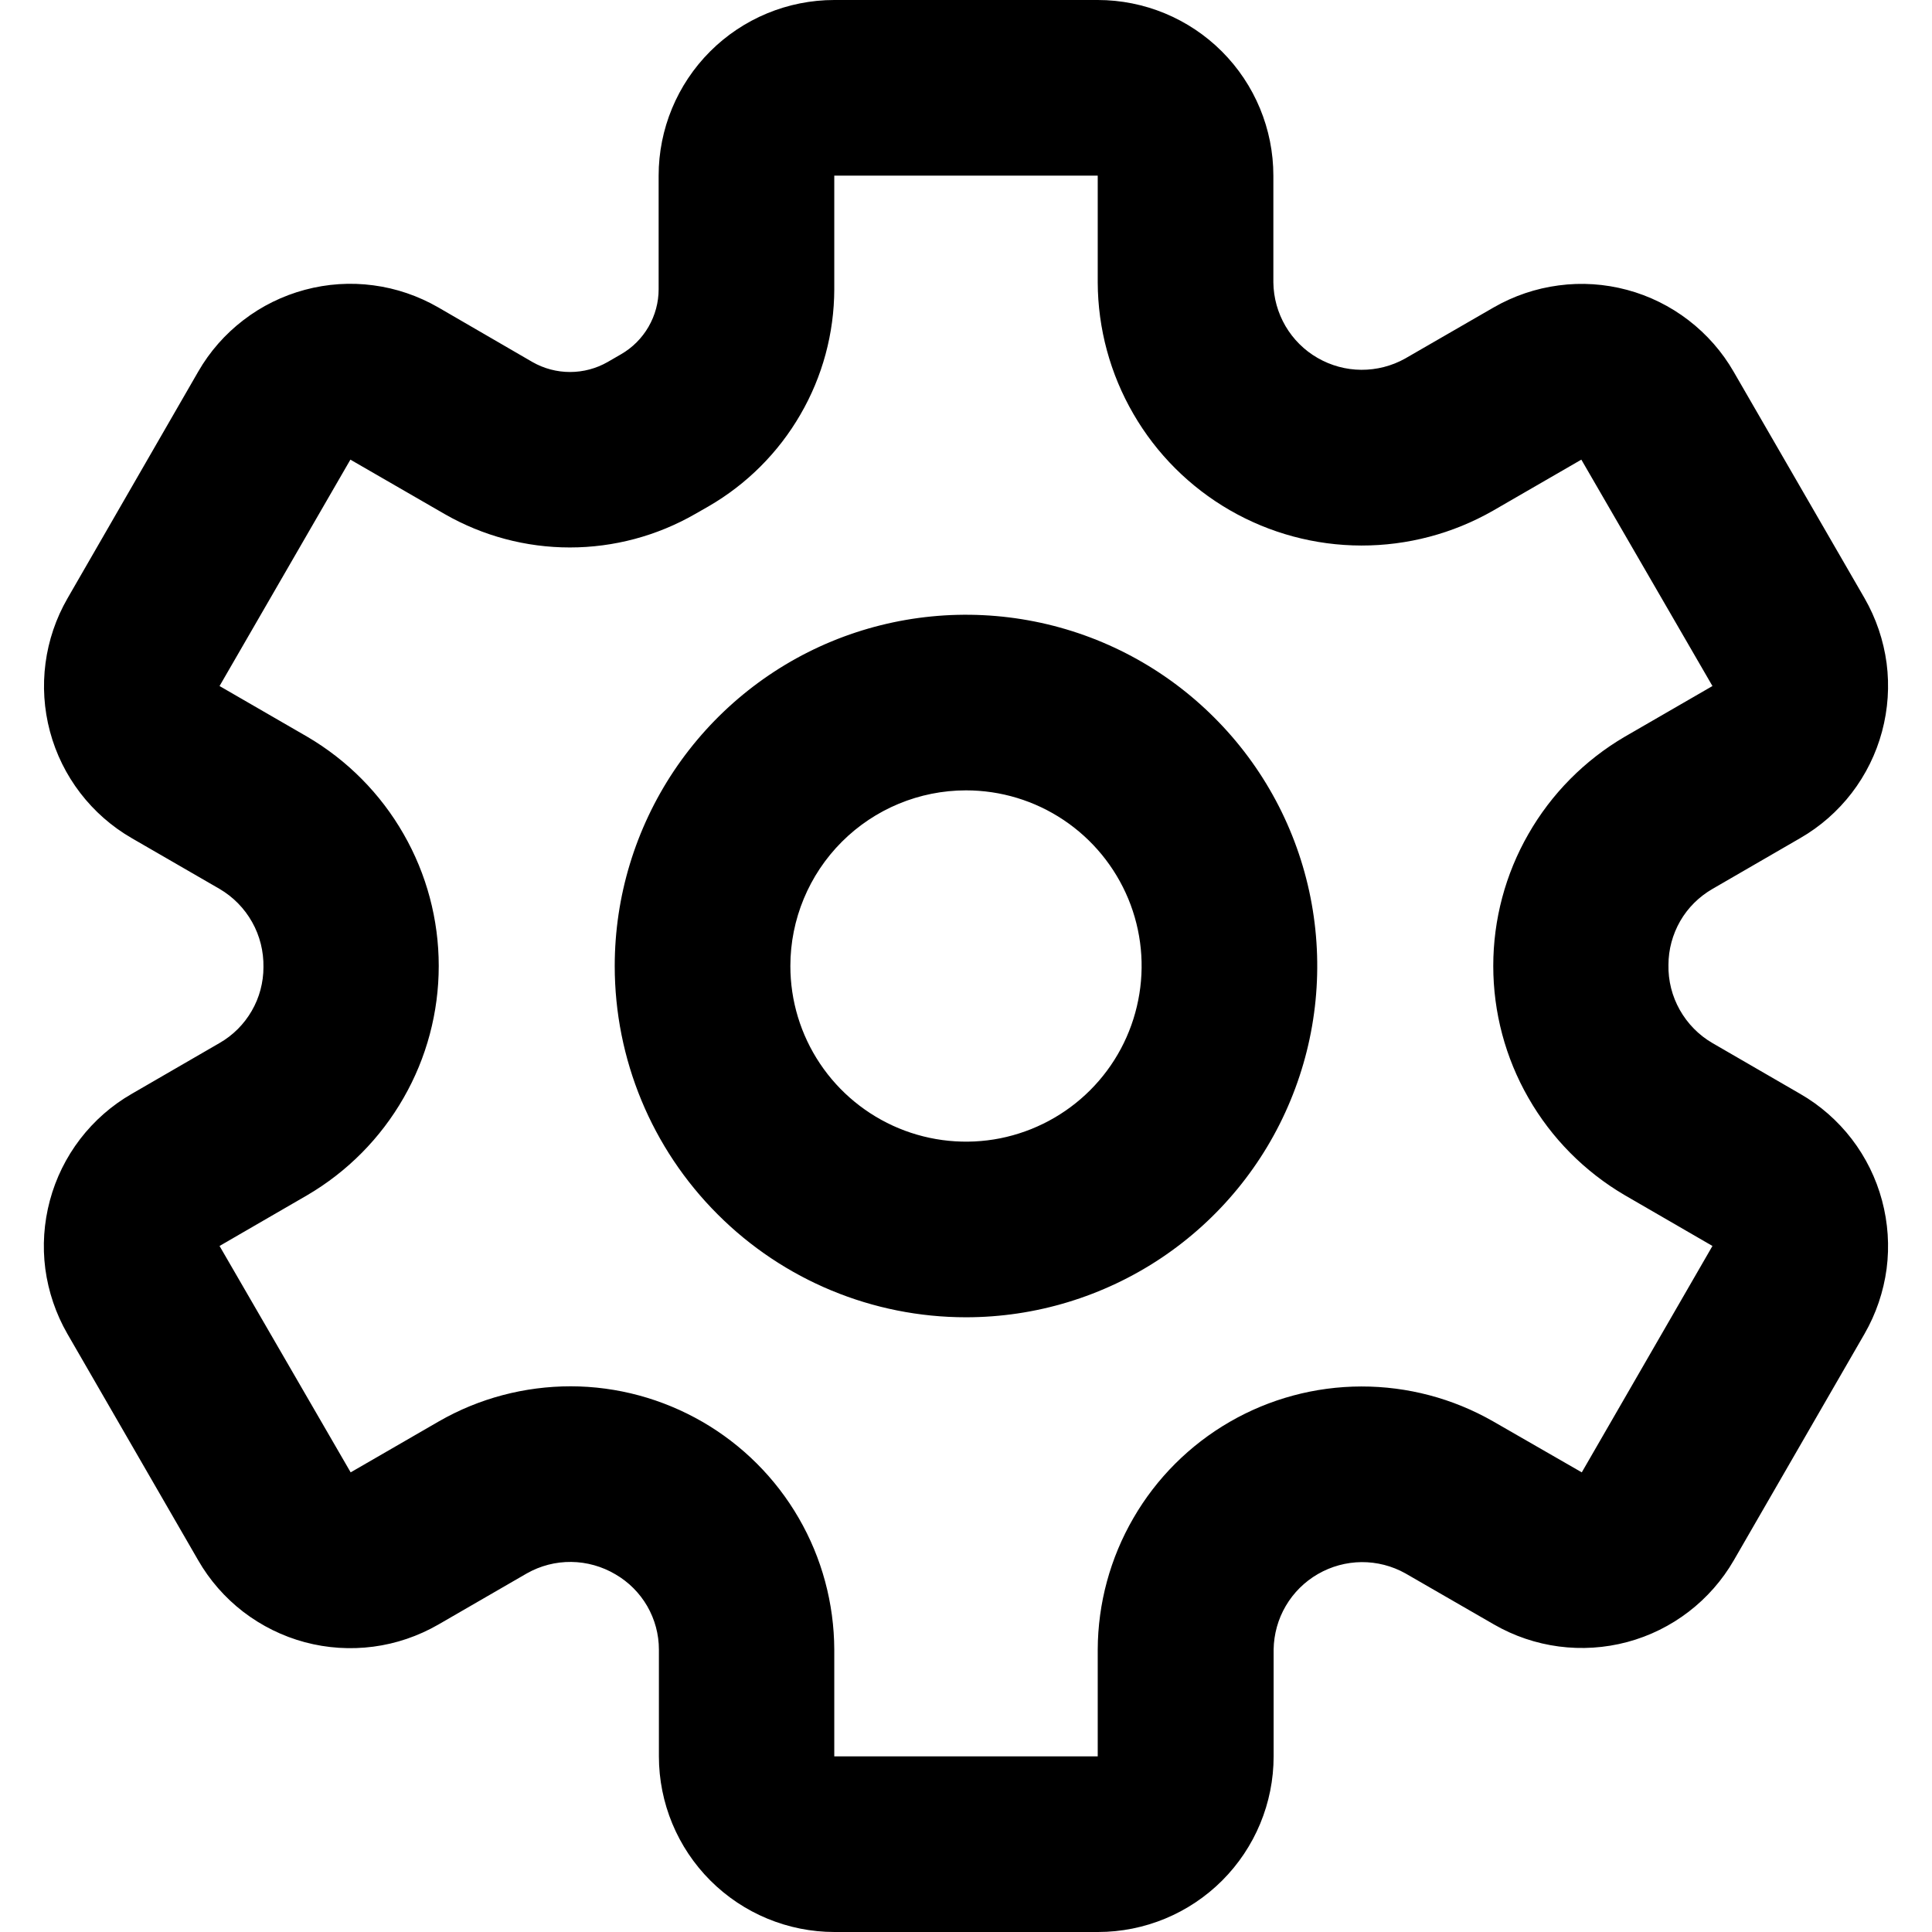 <svg width="24" height="24" viewBox="0 0 22 22" fill="none" xmlns="http://www.w3.org/2000/svg">
<path d="M11 15C11.791 15 12.564 14.765 13.222 14.326C13.88 13.886 14.393 13.262 14.695 12.531C14.998 11.8 15.077 10.996 14.923 10.22C14.769 9.444 14.388 8.731 13.828 8.172C13.269 7.612 12.556 7.231 11.78 7.077C11.004 6.923 10.2 7.002 9.469 7.304C8.738 7.607 8.114 8.12 7.674 8.778C7.235 9.436 7 10.209 7 11C7 12.061 7.421 13.078 8.172 13.828C8.922 14.579 9.939 15 11 15ZM11 9C11.396 9 11.782 9.117 12.111 9.337C12.44 9.557 12.696 9.869 12.848 10.235C12.999 10.6 13.039 11.002 12.961 11.39C12.884 11.778 12.694 12.134 12.414 12.414C12.134 12.694 11.778 12.884 11.39 12.962C11.002 13.039 10.6 12.999 10.235 12.848C9.869 12.696 9.557 12.44 9.337 12.111C9.117 11.782 9 11.396 9 11C9 10.47 9.211 9.961 9.586 9.586C9.961 9.211 10.47 9 11 9ZM2.5 11.877L1.5 12.456C1.272 12.587 1.073 12.762 0.913 12.97C0.753 13.179 0.636 13.416 0.568 13.67C0.5 13.924 0.482 14.188 0.516 14.449C0.551 14.709 0.636 14.96 0.767 15.188L2.256 17.766C2.387 17.994 2.562 18.194 2.77 18.354C2.979 18.514 3.217 18.632 3.471 18.7C3.725 18.768 3.99 18.785 4.25 18.751C4.511 18.717 4.762 18.631 4.99 18.5L6 17.916C6.154 17.829 6.328 17.784 6.505 17.786C6.682 17.788 6.856 17.837 7.008 17.927C7.158 18.014 7.283 18.139 7.37 18.289C7.457 18.44 7.503 18.61 7.503 18.784V20C7.503 20.53 7.714 21.039 8.089 21.414C8.464 21.789 8.973 22 9.503 22H12.503C13.033 22 13.542 21.789 13.917 21.414C14.292 21.039 14.503 20.53 14.503 20V18.782C14.506 18.608 14.553 18.437 14.642 18.286C14.73 18.136 14.856 18.011 15.007 17.924C15.159 17.836 15.33 17.79 15.504 17.788C15.679 17.787 15.851 17.831 16.003 17.916L17.012 18.498C17.471 18.763 18.017 18.835 18.53 18.698C19.042 18.561 19.479 18.225 19.744 17.766L21.232 15.188C21.363 14.96 21.448 14.709 21.483 14.449C21.517 14.188 21.499 13.924 21.431 13.67C21.363 13.416 21.246 13.179 21.086 12.97C20.926 12.762 20.727 12.587 20.499 12.456L19.499 11.877C19.344 11.787 19.216 11.656 19.128 11.5C19.04 11.344 18.995 11.166 18.999 10.987C18.999 10.812 19.046 10.64 19.133 10.488C19.221 10.336 19.347 10.211 19.499 10.123L20.499 9.544C20.727 9.413 20.926 9.238 21.086 9.03C21.246 8.821 21.363 8.584 21.431 8.33C21.499 8.076 21.517 7.812 21.483 7.551C21.448 7.291 21.363 7.04 21.232 6.812L19.742 4.234C19.611 4.006 19.436 3.807 19.228 3.647C19.02 3.487 18.782 3.369 18.528 3.301C18.274 3.233 18.01 3.215 17.749 3.25C17.489 3.284 17.238 3.369 17.01 3.5L16 4.083C15.848 4.168 15.675 4.212 15.501 4.211C15.326 4.21 15.155 4.163 15.004 4.076C14.852 3.989 14.726 3.863 14.638 3.713C14.55 3.562 14.502 3.391 14.5 3.216V2C14.5 1.47 14.289 0.961 13.914 0.586C13.539 0.211 13.03 0 12.5 0H9.5C8.97 0 8.461 0.211 8.086 0.586C7.711 0.961 7.5 1.47 7.5 2V3.294C7.5 3.444 7.46 3.591 7.385 3.721C7.31 3.851 7.202 3.959 7.072 4.034L6.918 4.123C6.788 4.197 6.641 4.236 6.491 4.236C6.341 4.236 6.194 4.197 6.064 4.123L4.99 3.5C4.762 3.369 4.511 3.283 4.251 3.249C3.99 3.214 3.726 3.232 3.472 3.3C3.218 3.368 2.98 3.485 2.772 3.645C2.563 3.805 2.388 4.004 2.257 4.232L0.769 6.813C0.504 7.272 0.432 7.818 0.569 8.33C0.706 8.842 1.041 9.279 1.5 9.544L2.5 10.122C2.655 10.213 2.783 10.343 2.871 10.5C2.959 10.656 3.003 10.834 3 11.013C3 11.188 2.954 11.361 2.866 11.512C2.778 11.664 2.652 11.79 2.5 11.877ZM3.5 8.39L2.5 7.812L3.99 5.234L5.064 5.854C5.498 6.103 5.989 6.234 6.489 6.234C6.989 6.234 7.48 6.103 7.914 5.854L8.068 5.766C8.502 5.515 8.863 5.155 9.114 4.721C9.366 4.288 9.499 3.795 9.5 3.294V2H12.5V3.216C12.502 3.742 12.642 4.258 12.906 4.713C13.169 5.168 13.548 5.546 14.003 5.809C14.458 6.072 14.975 6.211 15.501 6.212C16.026 6.213 16.543 6.077 17 5.816L18.007 5.234L19.5 7.812L18.5 8.39C18.045 8.657 17.667 9.038 17.405 9.496C17.142 9.953 17.004 10.472 17.004 10.999C17.004 11.527 17.142 12.046 17.405 12.503C17.667 12.961 18.045 13.342 18.5 13.609L19.5 14.188L18.012 16.766L17 16.184C16.543 15.923 16.026 15.787 15.501 15.788C14.975 15.789 14.458 15.928 14.003 16.191C13.548 16.454 13.169 16.832 12.906 17.287C12.642 17.742 12.502 18.258 12.5 18.784V20H9.5V18.784C9.498 18.258 9.359 17.741 9.095 17.286C8.832 16.831 8.453 16.453 7.998 16.19C7.542 15.927 7.026 15.787 6.5 15.786C5.974 15.786 5.456 15.922 5 16.184L3.993 16.766L2.5 14.188L3.5 13.609C3.955 13.342 4.333 12.961 4.595 12.503C4.858 12.046 4.996 11.527 4.996 10.999C4.996 10.472 4.858 9.953 4.595 9.496C4.333 9.038 3.955 8.657 3.5 8.39Z" fill="black"/>
</svg>

